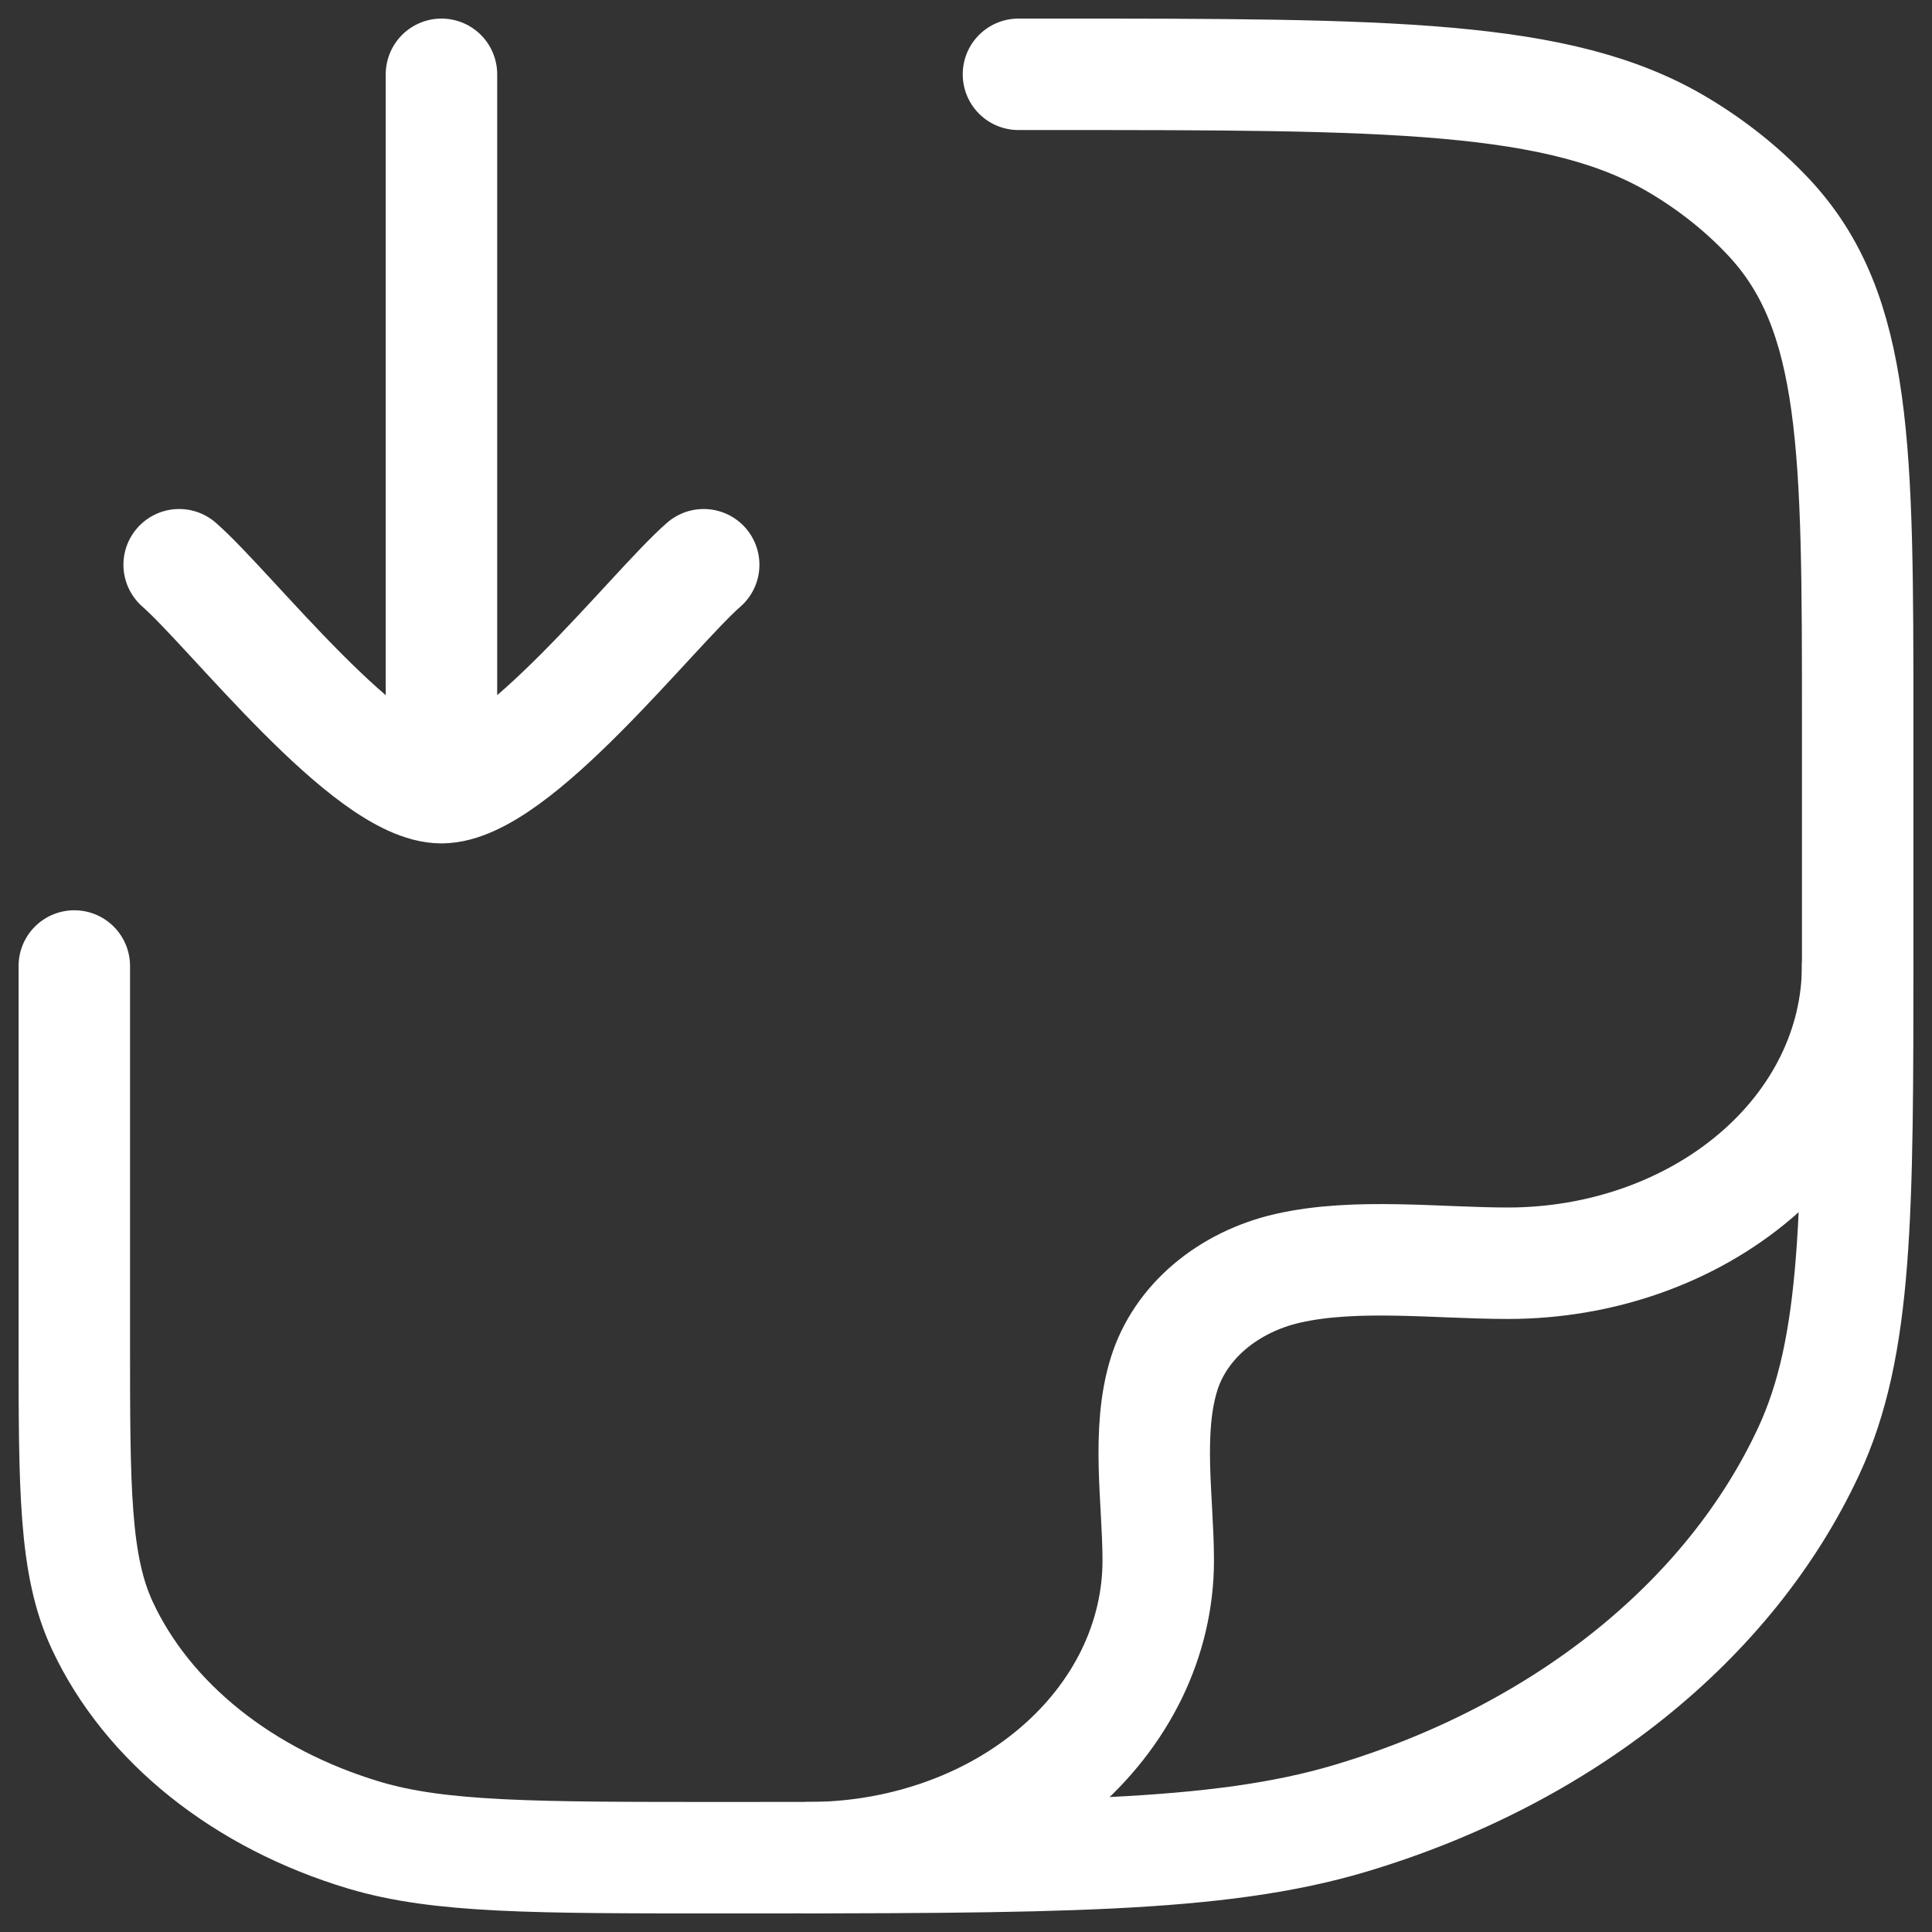 <svg width="26" height="26" viewBox="0 0 26 26" fill="none" xmlns="http://www.w3.org/2000/svg">
<rect x="0" y="0" width="26" height="26" fill="#333333" stroke="none"/>
<path d="M13.706 1H14.091C18.694 1 20.998 1 22.596 1.958C23.053 2.231 23.46 2.558 23.803 2.924C25 4.203 25 6.044 25 9.728V12.782C25 16.337 25 18.116 24.338 19.535C23.273 21.819 21.023 23.619 18.169 24.471C16.394 25 14.173 25 9.726 25C7.188 25 5.917 25 4.904 24.698C3.273 24.21 1.987 23.182 1.378 21.878C1 21.066 1 20.05 1 18.018V13" stroke="white" stroke-width="1.5" stroke-linecap="round" stroke-linejoin="round"/>
<path d="M24.999 13C24.999 14.061 24.504 15.078 23.621 15.828C22.739 16.578 21.542 17 20.294 17C19.354 17 18.245 16.86 17.332 17.068C16.933 17.159 16.569 17.338 16.277 17.586C15.985 17.834 15.775 18.144 15.668 18.483C15.423 19.259 15.587 20.201 15.587 21C15.587 21.526 15.465 22.046 15.229 22.531C14.992 23.016 14.646 23.457 14.209 23.828C13.772 24.2 13.253 24.495 12.682 24.695C12.111 24.896 11.5 25 10.882 25M2.411 7.6C3.106 8.207 4.952 10.6 5.941 10.6M5.941 10.6C6.929 10.6 8.775 8.207 9.47 7.6M5.941 10.6V1" stroke="white" stroke-width="1.5" stroke-linecap="round" stroke-linejoin="round"/>
</svg>
